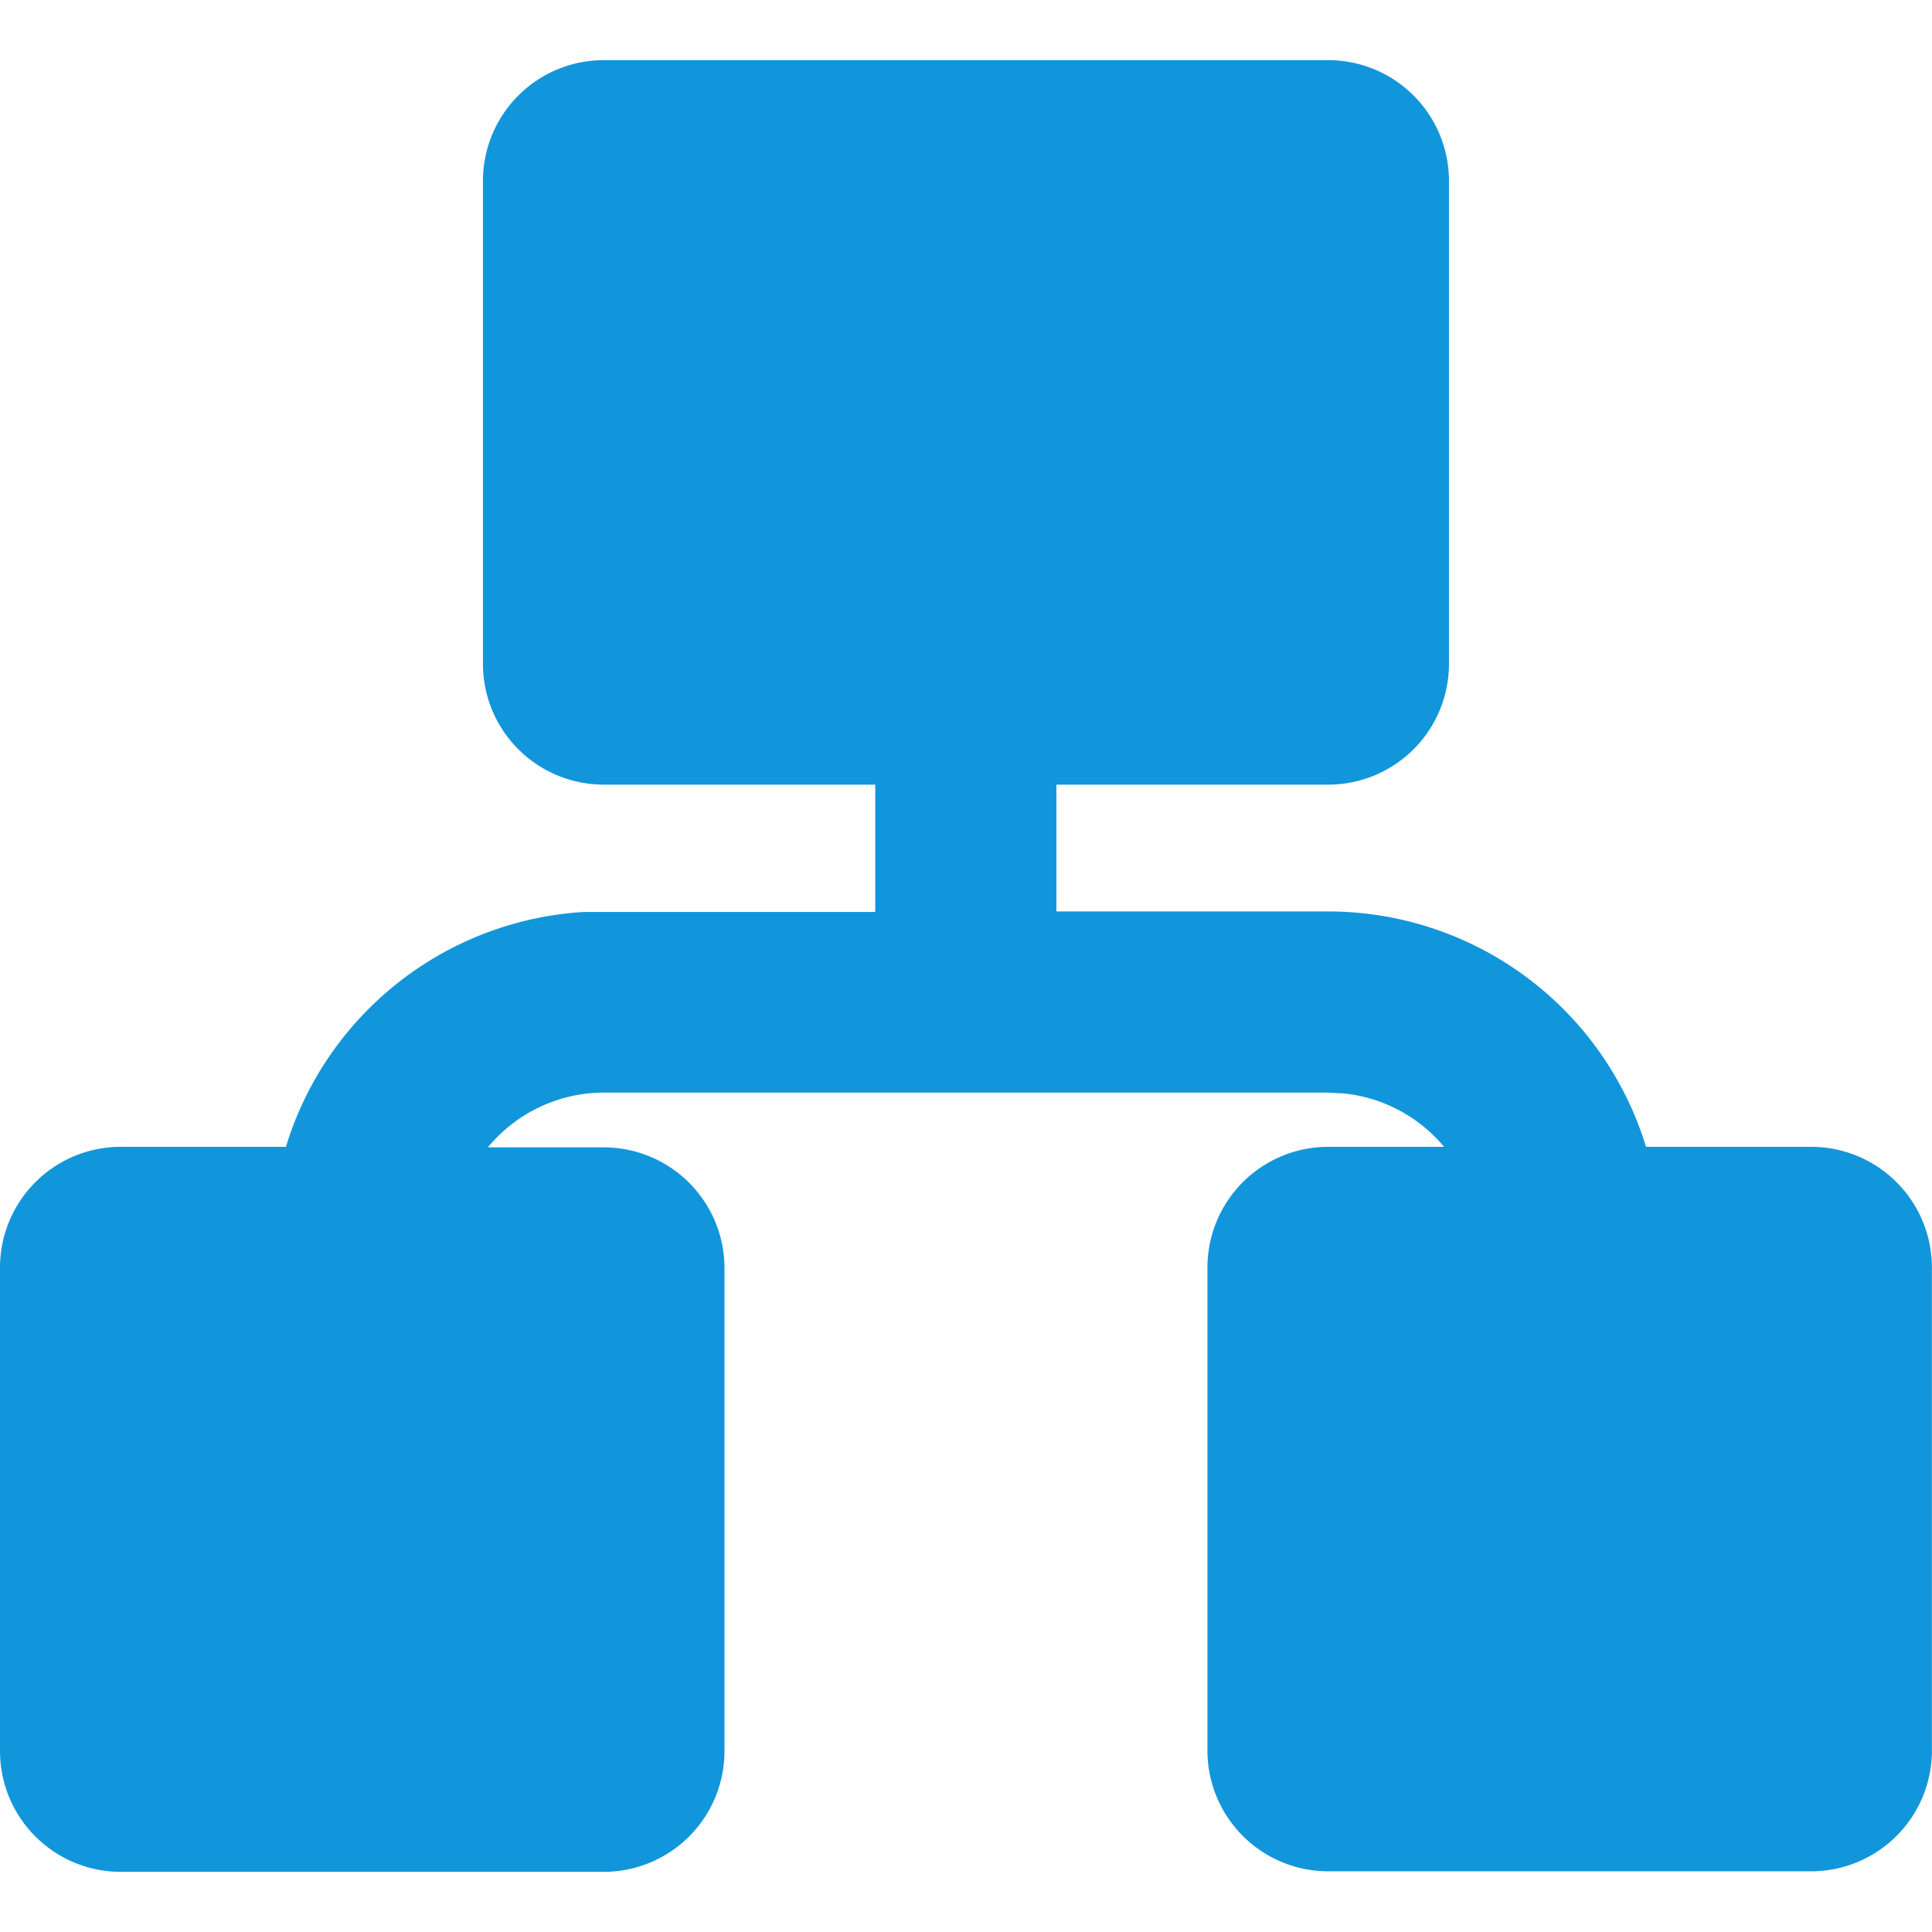 <svg t="1702612943992" class="icon" viewBox="0 0 1092 1024" version="1.1" xmlns="http://www.w3.org/2000/svg" p-id="10020" width="200" height="200"><path d="M750.722 0a68.262 68.262 0 0 1 68.262 68.262v272.969A68.262 68.262 0 0 1 750.722 409.492H597.095v71.667H750.722a187.913 187.913 0 0 1 179.631 133.04h93.337a68.262 68.262 0 0 1 68.262 68.262v272.969a68.262 68.262 0 0 1-68.262 68.262H750.722a68.262 68.262 0 0 1-68.262-68.262V682.46A68.262 68.262 0 0 1 750.722 614.199h65.475a85.133 85.133 0 0 0-56.73-30.184L750.722 583.551H341.231a85.133 85.133 0 0 0-65.475 30.958h65.475a68.262 68.262 0 0 1 68.262 68.262v272.969a68.262 68.262 0 0 1-68.262 68.262H68.262A68.262 68.262 0 0 1 0.001 955.429V682.46a68.262 68.262 0 0 1 68.262-68.262h93.337a187.835 187.835 0 0 1 168.177-132.731h164.927v-71.976H341.231a68.262 68.262 0 0 1-68.262-68.262V68.262A68.262 68.262 0 0 1 341.231 0z" fill="#1296db" p-id="10021"></path></svg>